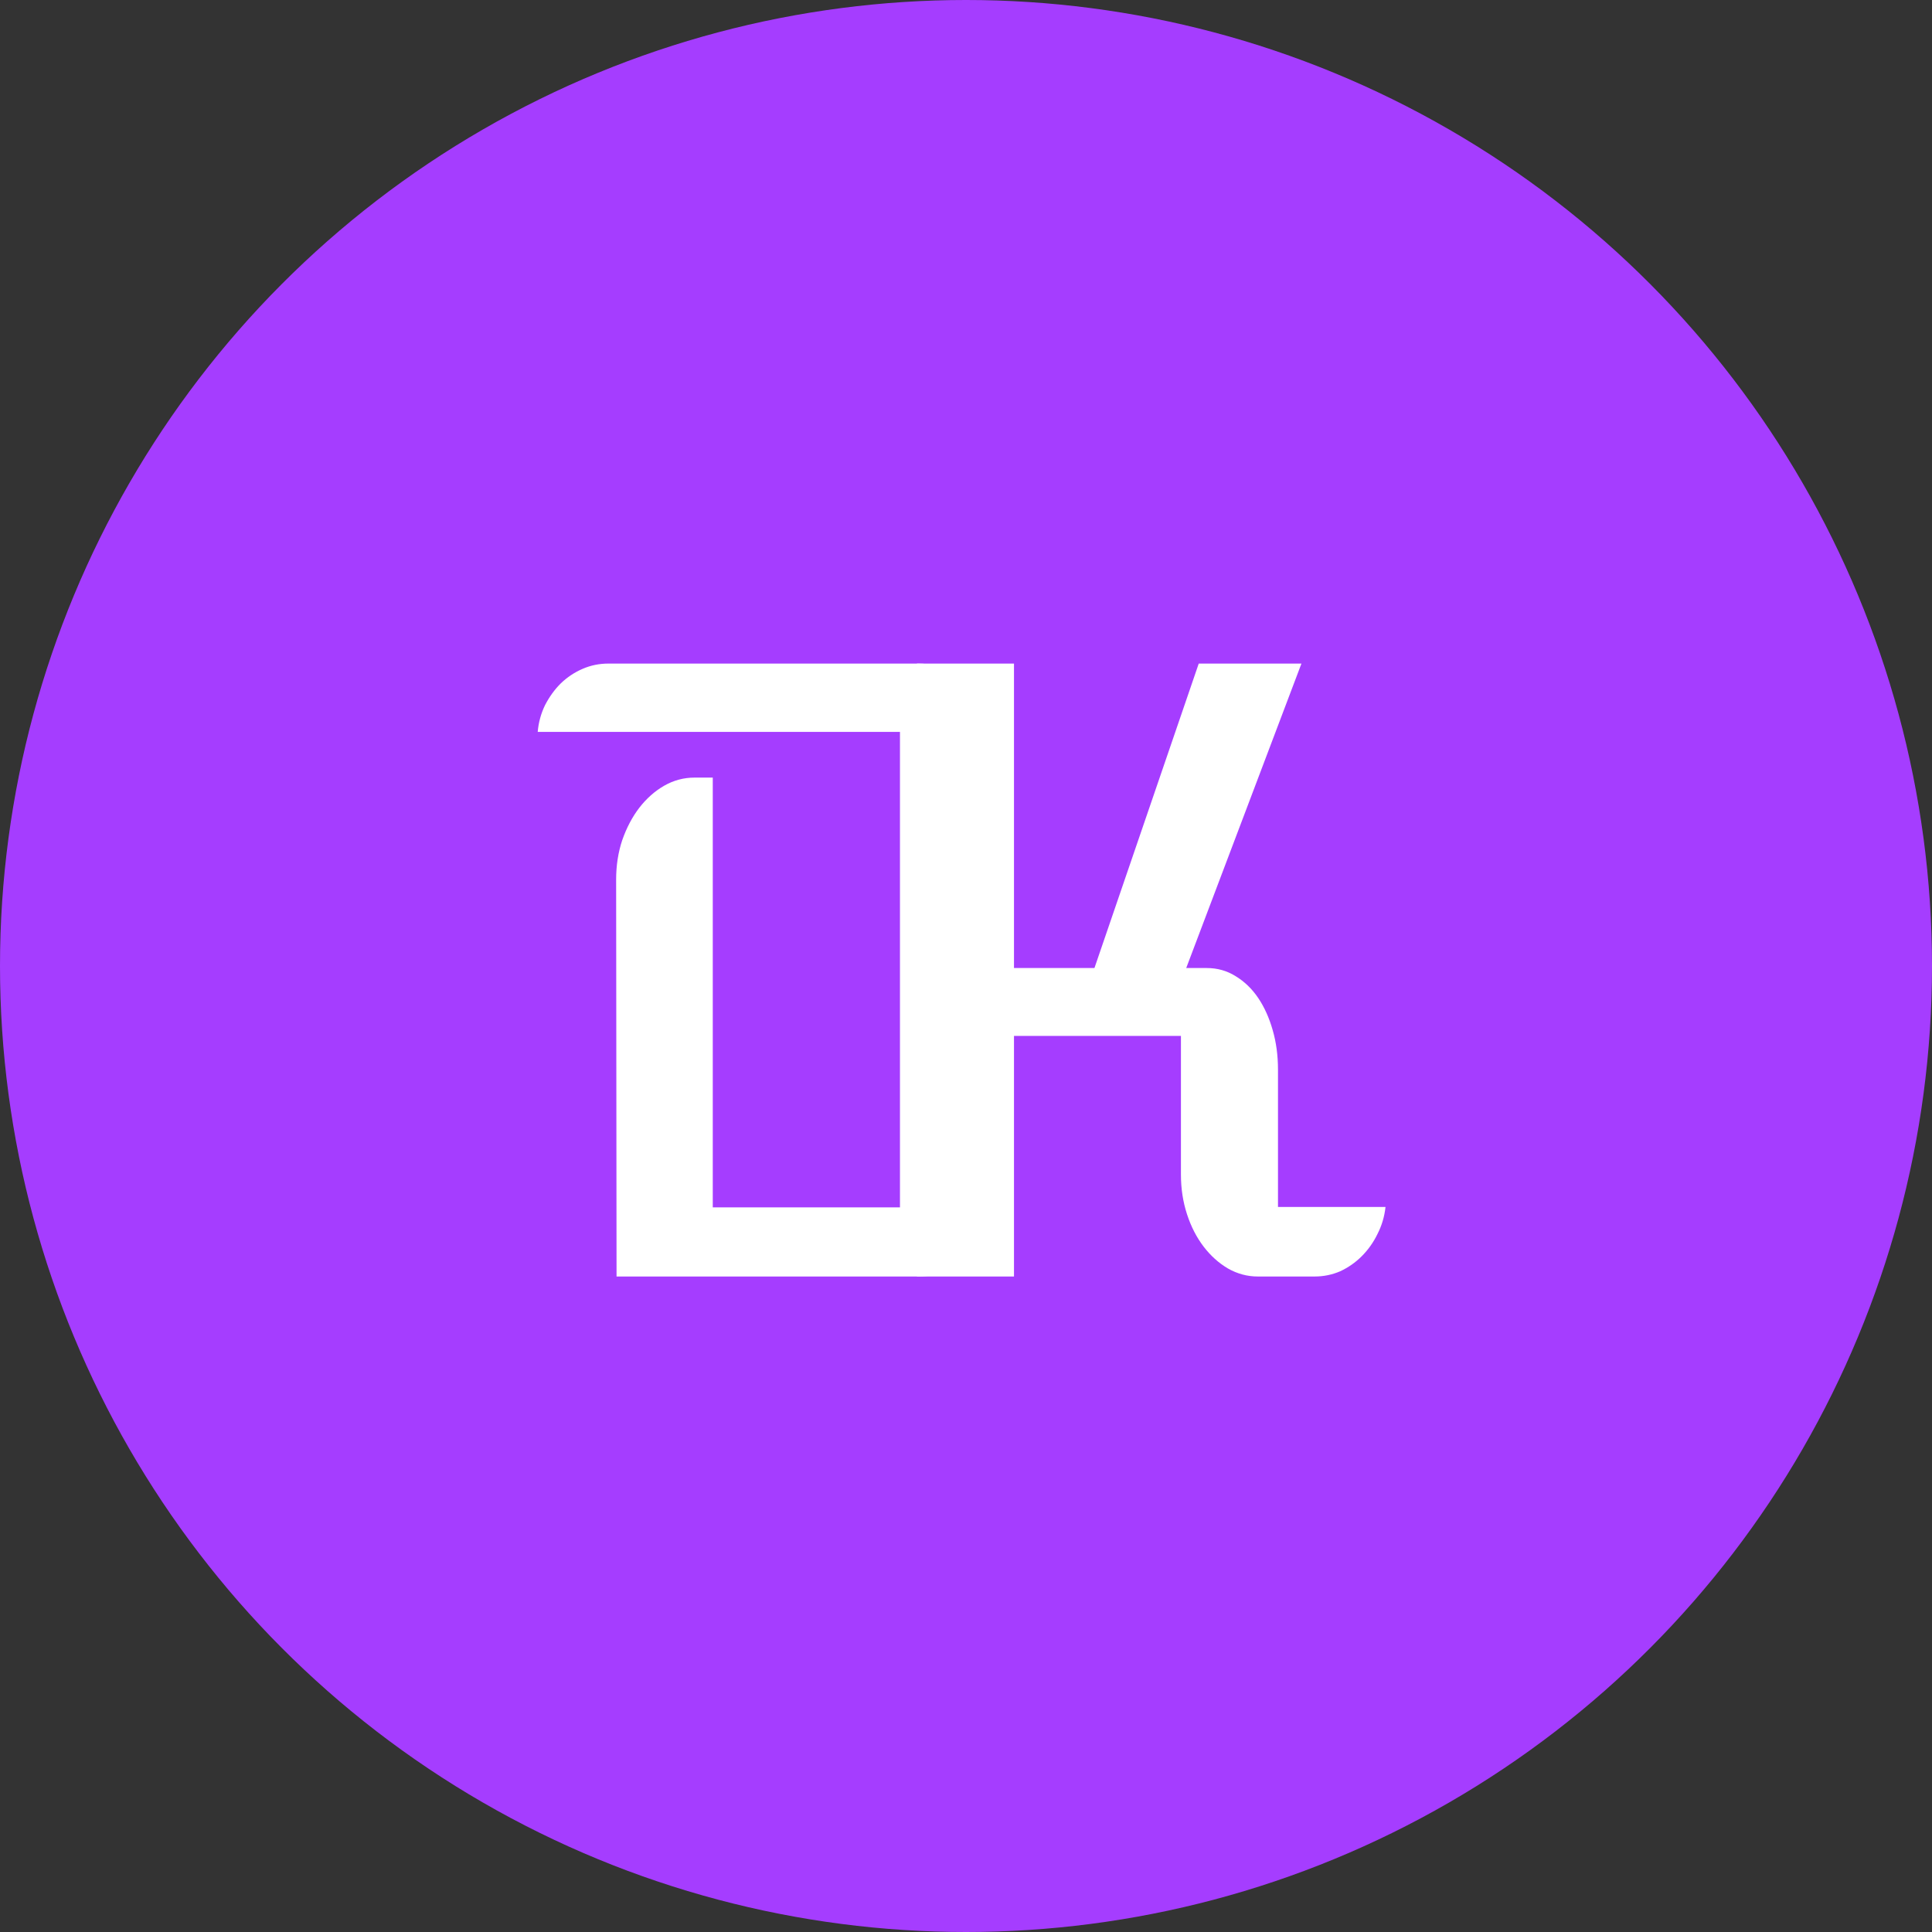 <svg width="56" height="56" viewBox="0 0 56 56" fill="none" xmlns="http://www.w3.org/2000/svg">
<rect x="0" y="0" width="56" height="56" fill="#333333" stroke="none"/>
<circle cx="28" cy="28" r="28" fill="#A53DFF"/>
<path d="M26.578 19.234H29.391V28.059H31.723L34.746 19.234H37.723L34.383 28.059H34.98C35.285 28.059 35.562 28.137 35.812 28.293C36.07 28.449 36.289 28.66 36.469 28.926C36.648 29.191 36.789 29.504 36.891 29.863C36.992 30.215 37.043 30.594 37.043 31V34.984H40.16C40.129 35.266 40.051 35.527 39.926 35.77C39.809 36.012 39.656 36.227 39.469 36.414C39.289 36.594 39.082 36.738 38.848 36.848C38.613 36.949 38.367 37 38.109 37H36.457C36.152 37 35.863 36.922 35.59 36.766C35.324 36.609 35.09 36.398 34.887 36.133C34.684 35.867 34.523 35.555 34.406 35.195C34.289 34.836 34.23 34.453 34.23 34.047V30.027H29.391V37H26.578V19.234Z" fill="white"/>
<path d="M17.859 25.492C17.859 25.086 17.918 24.707 18.035 24.355C18.16 23.996 18.324 23.684 18.527 23.418C18.738 23.145 18.98 22.93 19.254 22.773C19.527 22.617 19.82 22.539 20.133 22.539H20.66V34.996H26.086V21.215H15.586C15.609 20.941 15.68 20.684 15.797 20.441C15.922 20.199 16.074 19.988 16.254 19.809C16.441 19.629 16.652 19.488 16.887 19.387C17.121 19.285 17.371 19.234 17.637 19.234H26.637C26.941 19.234 27.23 19.312 27.504 19.469C27.777 19.617 28.012 19.828 28.207 20.102C28.41 20.367 28.57 20.684 28.688 21.051C28.805 21.41 28.863 21.797 28.863 22.211V34.047C28.863 34.453 28.805 34.836 28.688 35.195C28.57 35.555 28.41 35.867 28.207 36.133C28.012 36.398 27.777 36.609 27.504 36.766C27.238 36.922 26.953 37 26.648 37H17.871L17.859 25.492Z" fill="white"/>
</svg>

